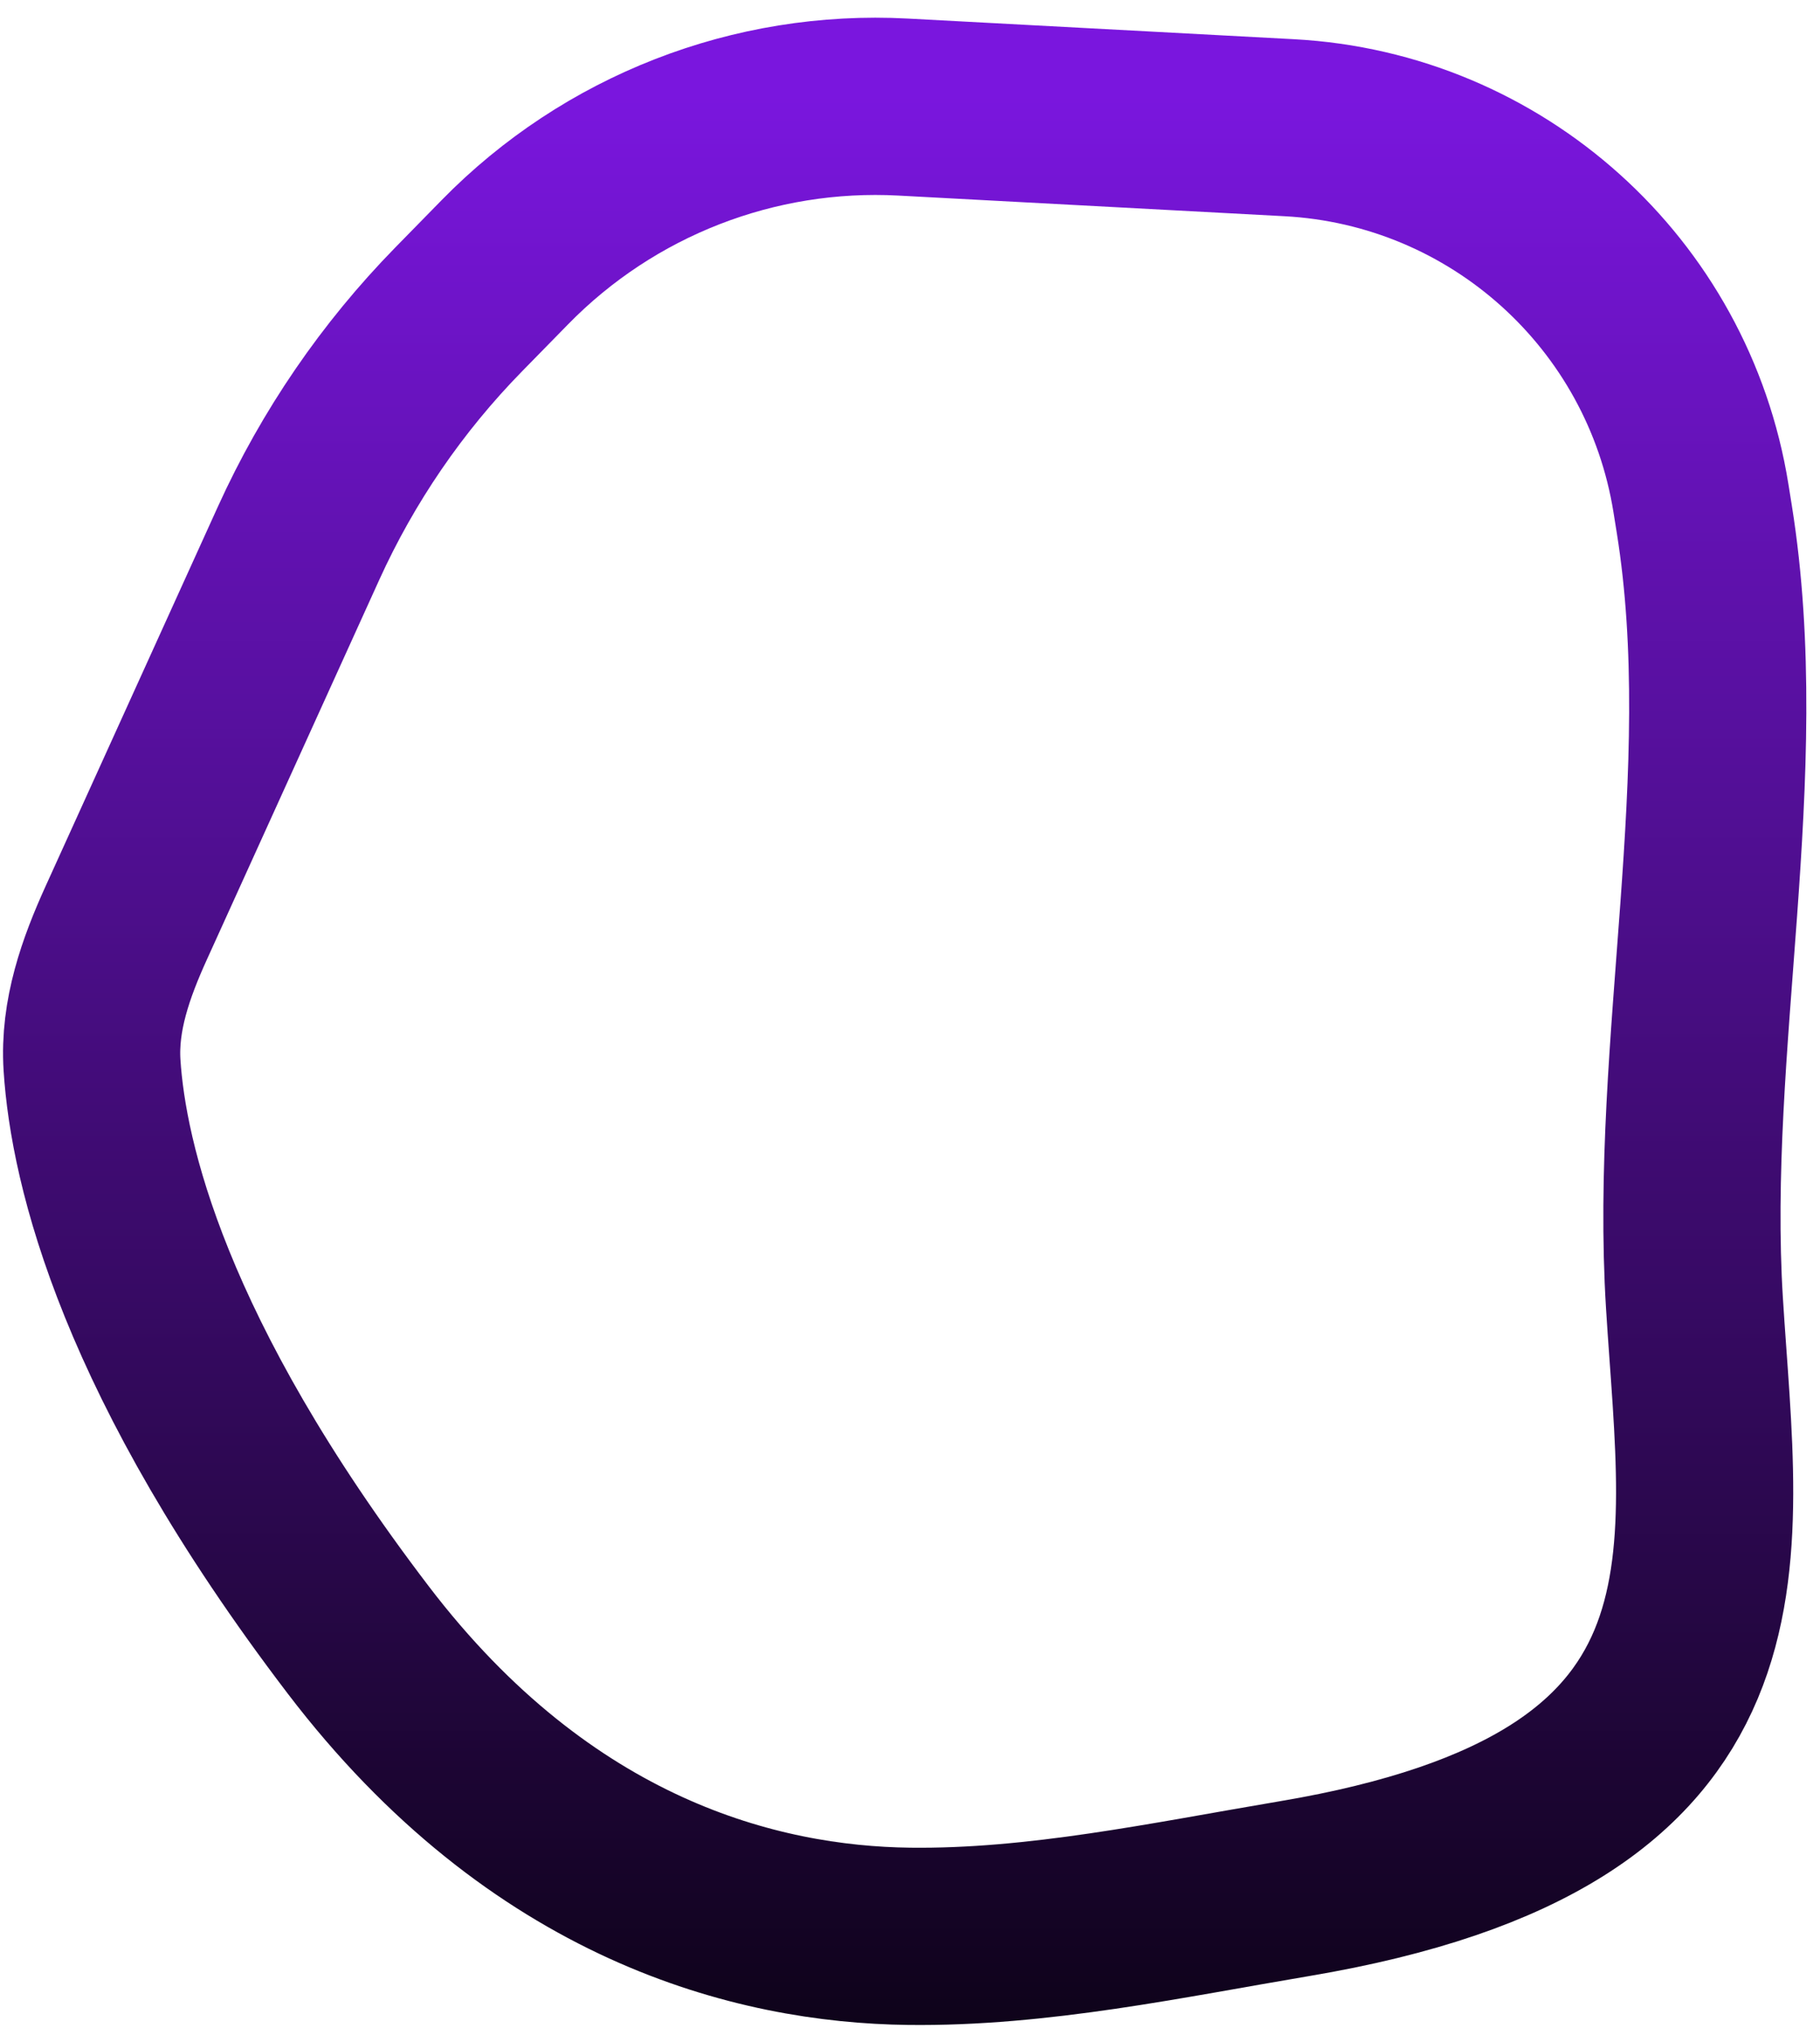 <?xml version="1.0" encoding="UTF-8" standalone="no"?><svg width='85' height='95' viewBox='0 0 85 95' fill='none' xmlns='http://www.w3.org/2000/svg'>
<path d='M60.459 88.164C82.314 84.482 79.896 73.03 79.137 60.839C78.388 48.803 81.505 36.134 79.595 24.226L79.44 23.259C77.905 13.685 69.896 6.48 60.212 5.962L42.179 4.998C35.228 4.626 28.452 7.264 23.582 12.238L21.422 14.443C18.313 17.618 15.783 21.311 13.945 25.357L5.902 43.067C4.939 45.185 4.148 47.405 4.298 49.727C4.595 54.325 6.709 63.41 16.723 76.543C25.294 87.785 35.374 90.301 42.449 90.389C48.469 90.465 54.522 89.164 60.459 88.164Z' stroke='url(#paint0_linear_33_200)' stroke-width='8.275'/>
<defs>
<linearGradient id='paint0_linear_33_200' x1='43.412' y1='4.413' x2='43.393' y2='126.113' gradientUnits='userSpaceOnUse'>
<stop stop-color='#7A16DE'/>
<stop offset='0.837'/>
</linearGradient>
</defs>
</svg>

